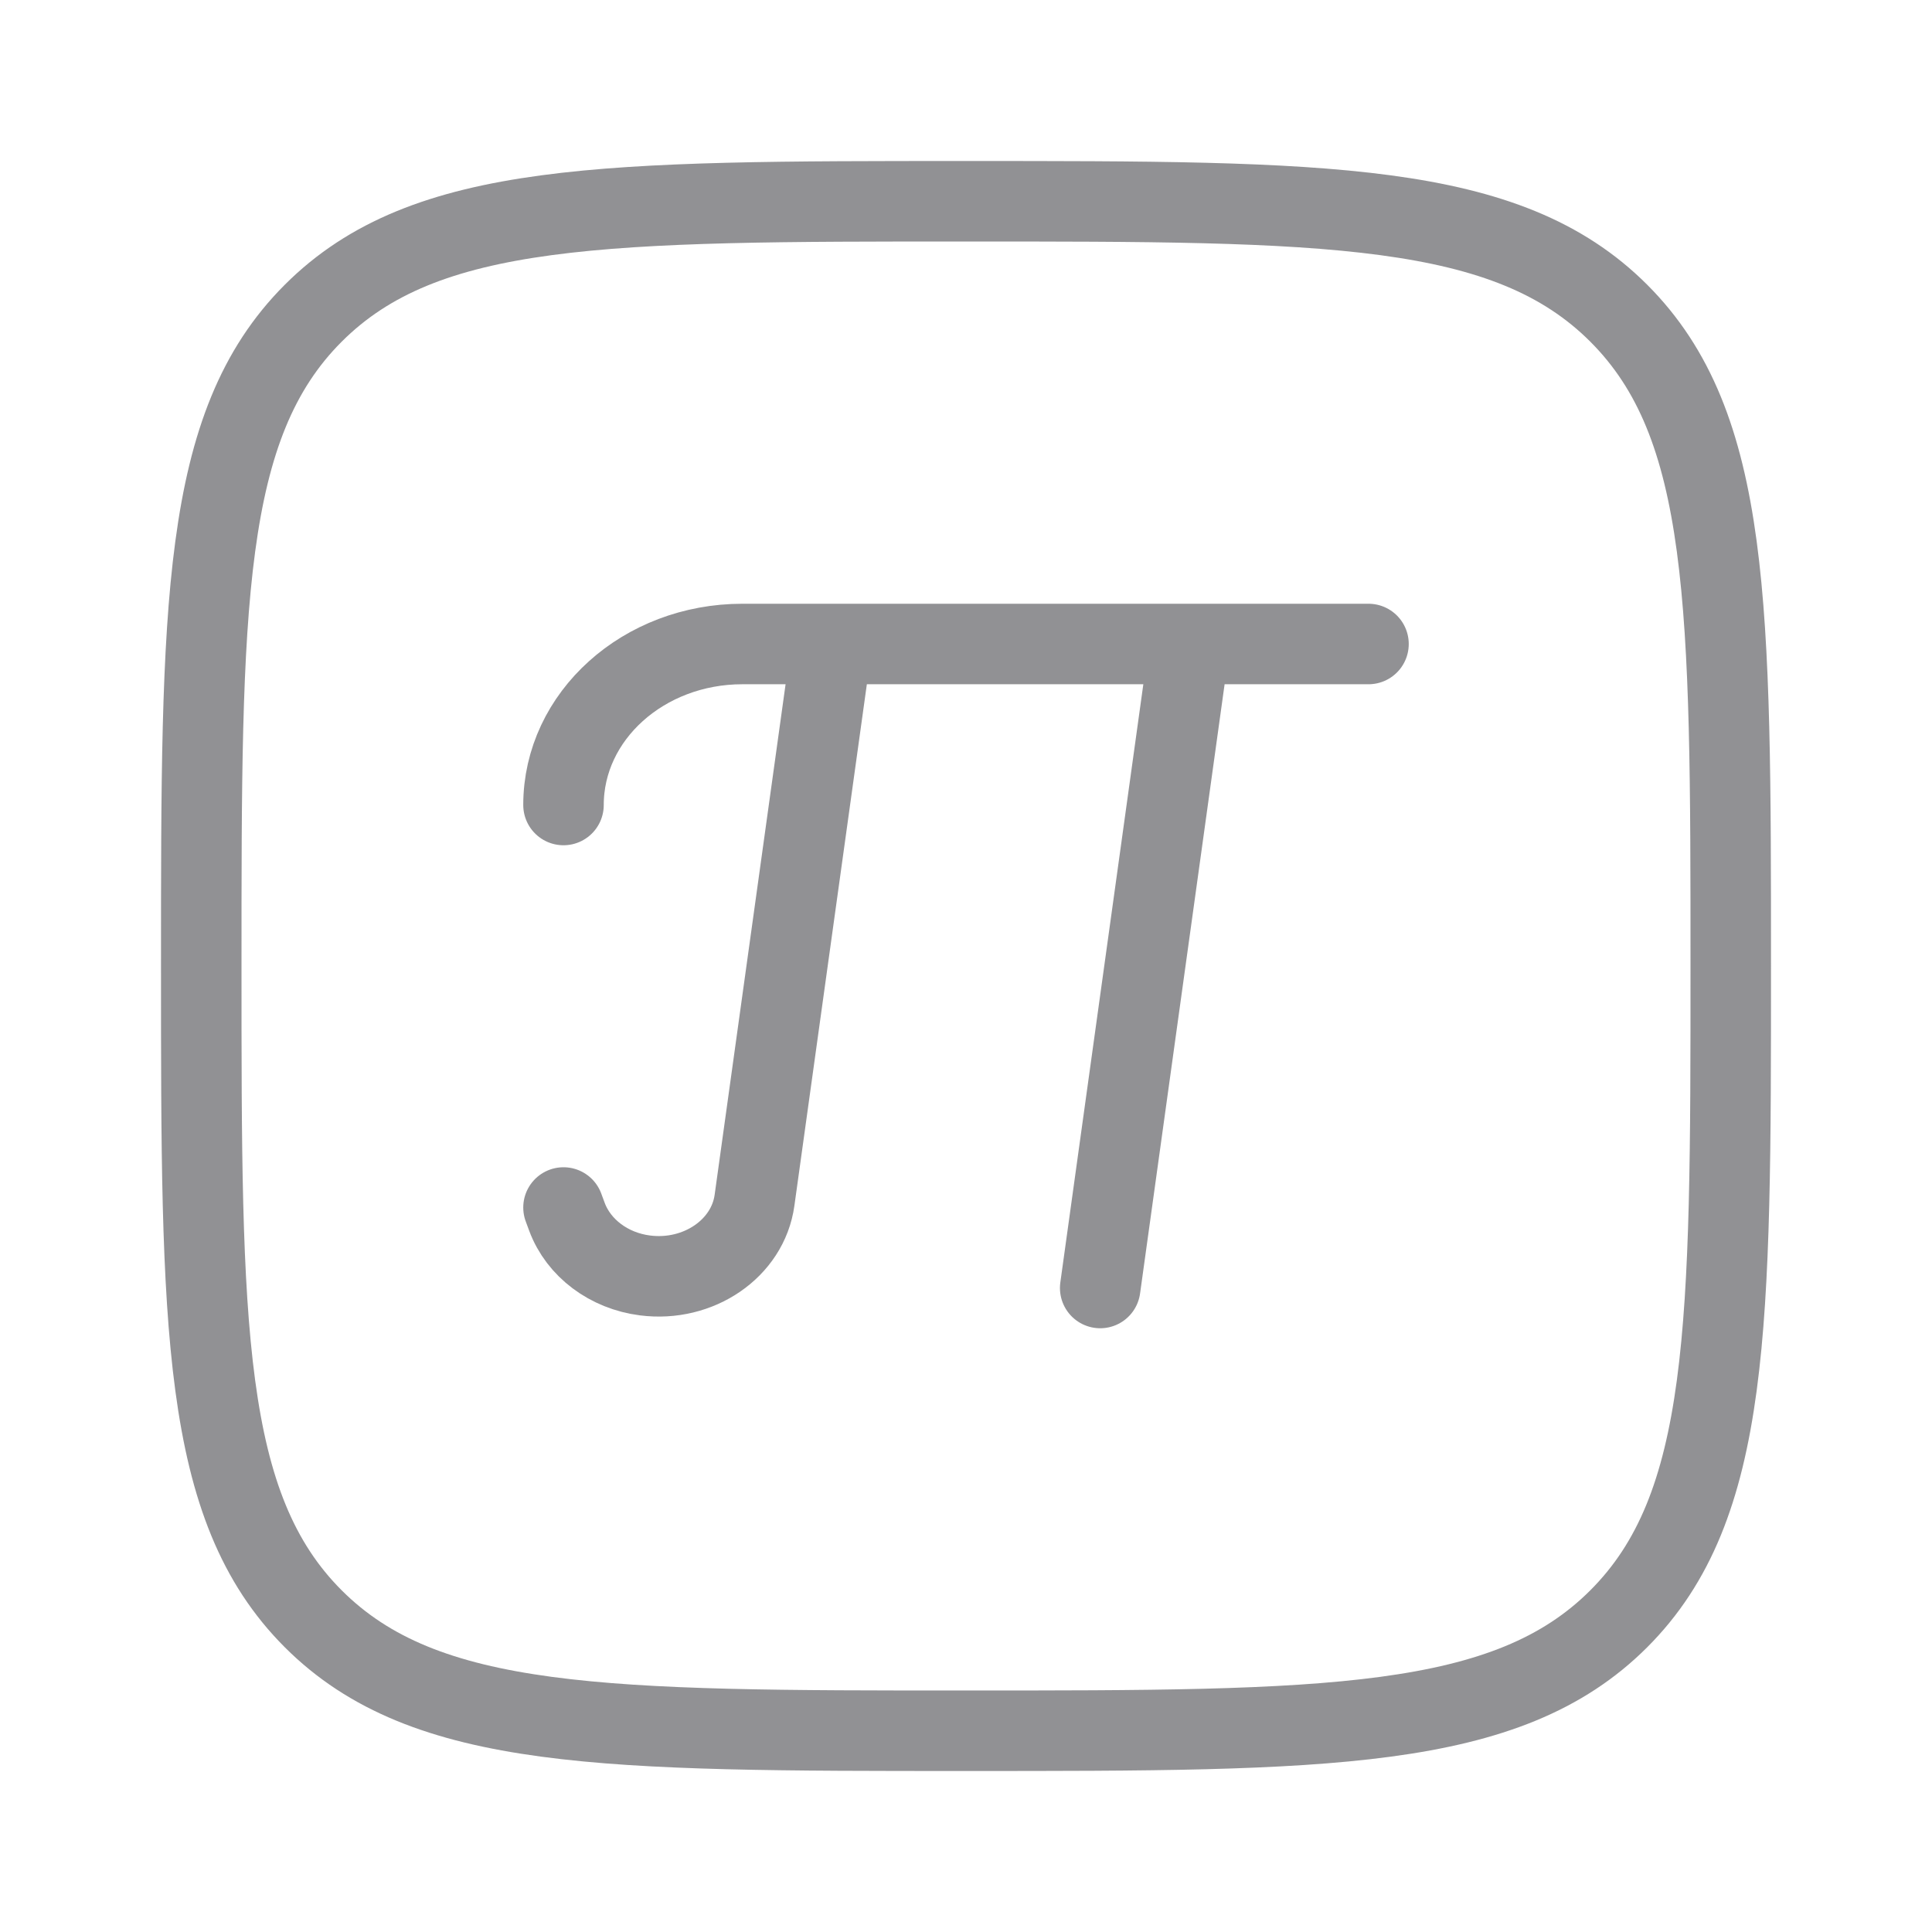 <svg xmlns="http://www.w3.org/2000/svg" width="24" height="24" viewBox="0 0 24 24"><g fill="none" stroke="#919194" stroke-linecap="round" stroke-linejoin="round" stroke-width="1" color="#919194"><path d="M17 8H9.222C7.995 8 7 8.895 7 10m3.333-2l-.96 6.909c-.082.6-.696 1.02-1.36.935c-.45-.057-.826-.34-.97-.728L7 15m6.667 1l1.11-8"/><path d="M2.5 12c0-4.478 0-6.718 1.391-8.109S7.521 2.5 12 2.5c4.478 0 6.718 0 8.109 1.391S21.5 7.521 21.5 12c0 4.478 0 6.718-1.391 8.109S16.479 21.5 12 21.5c-4.478 0-6.718 0-8.109-1.391S2.5 16.479 2.5 12"/></g></svg>